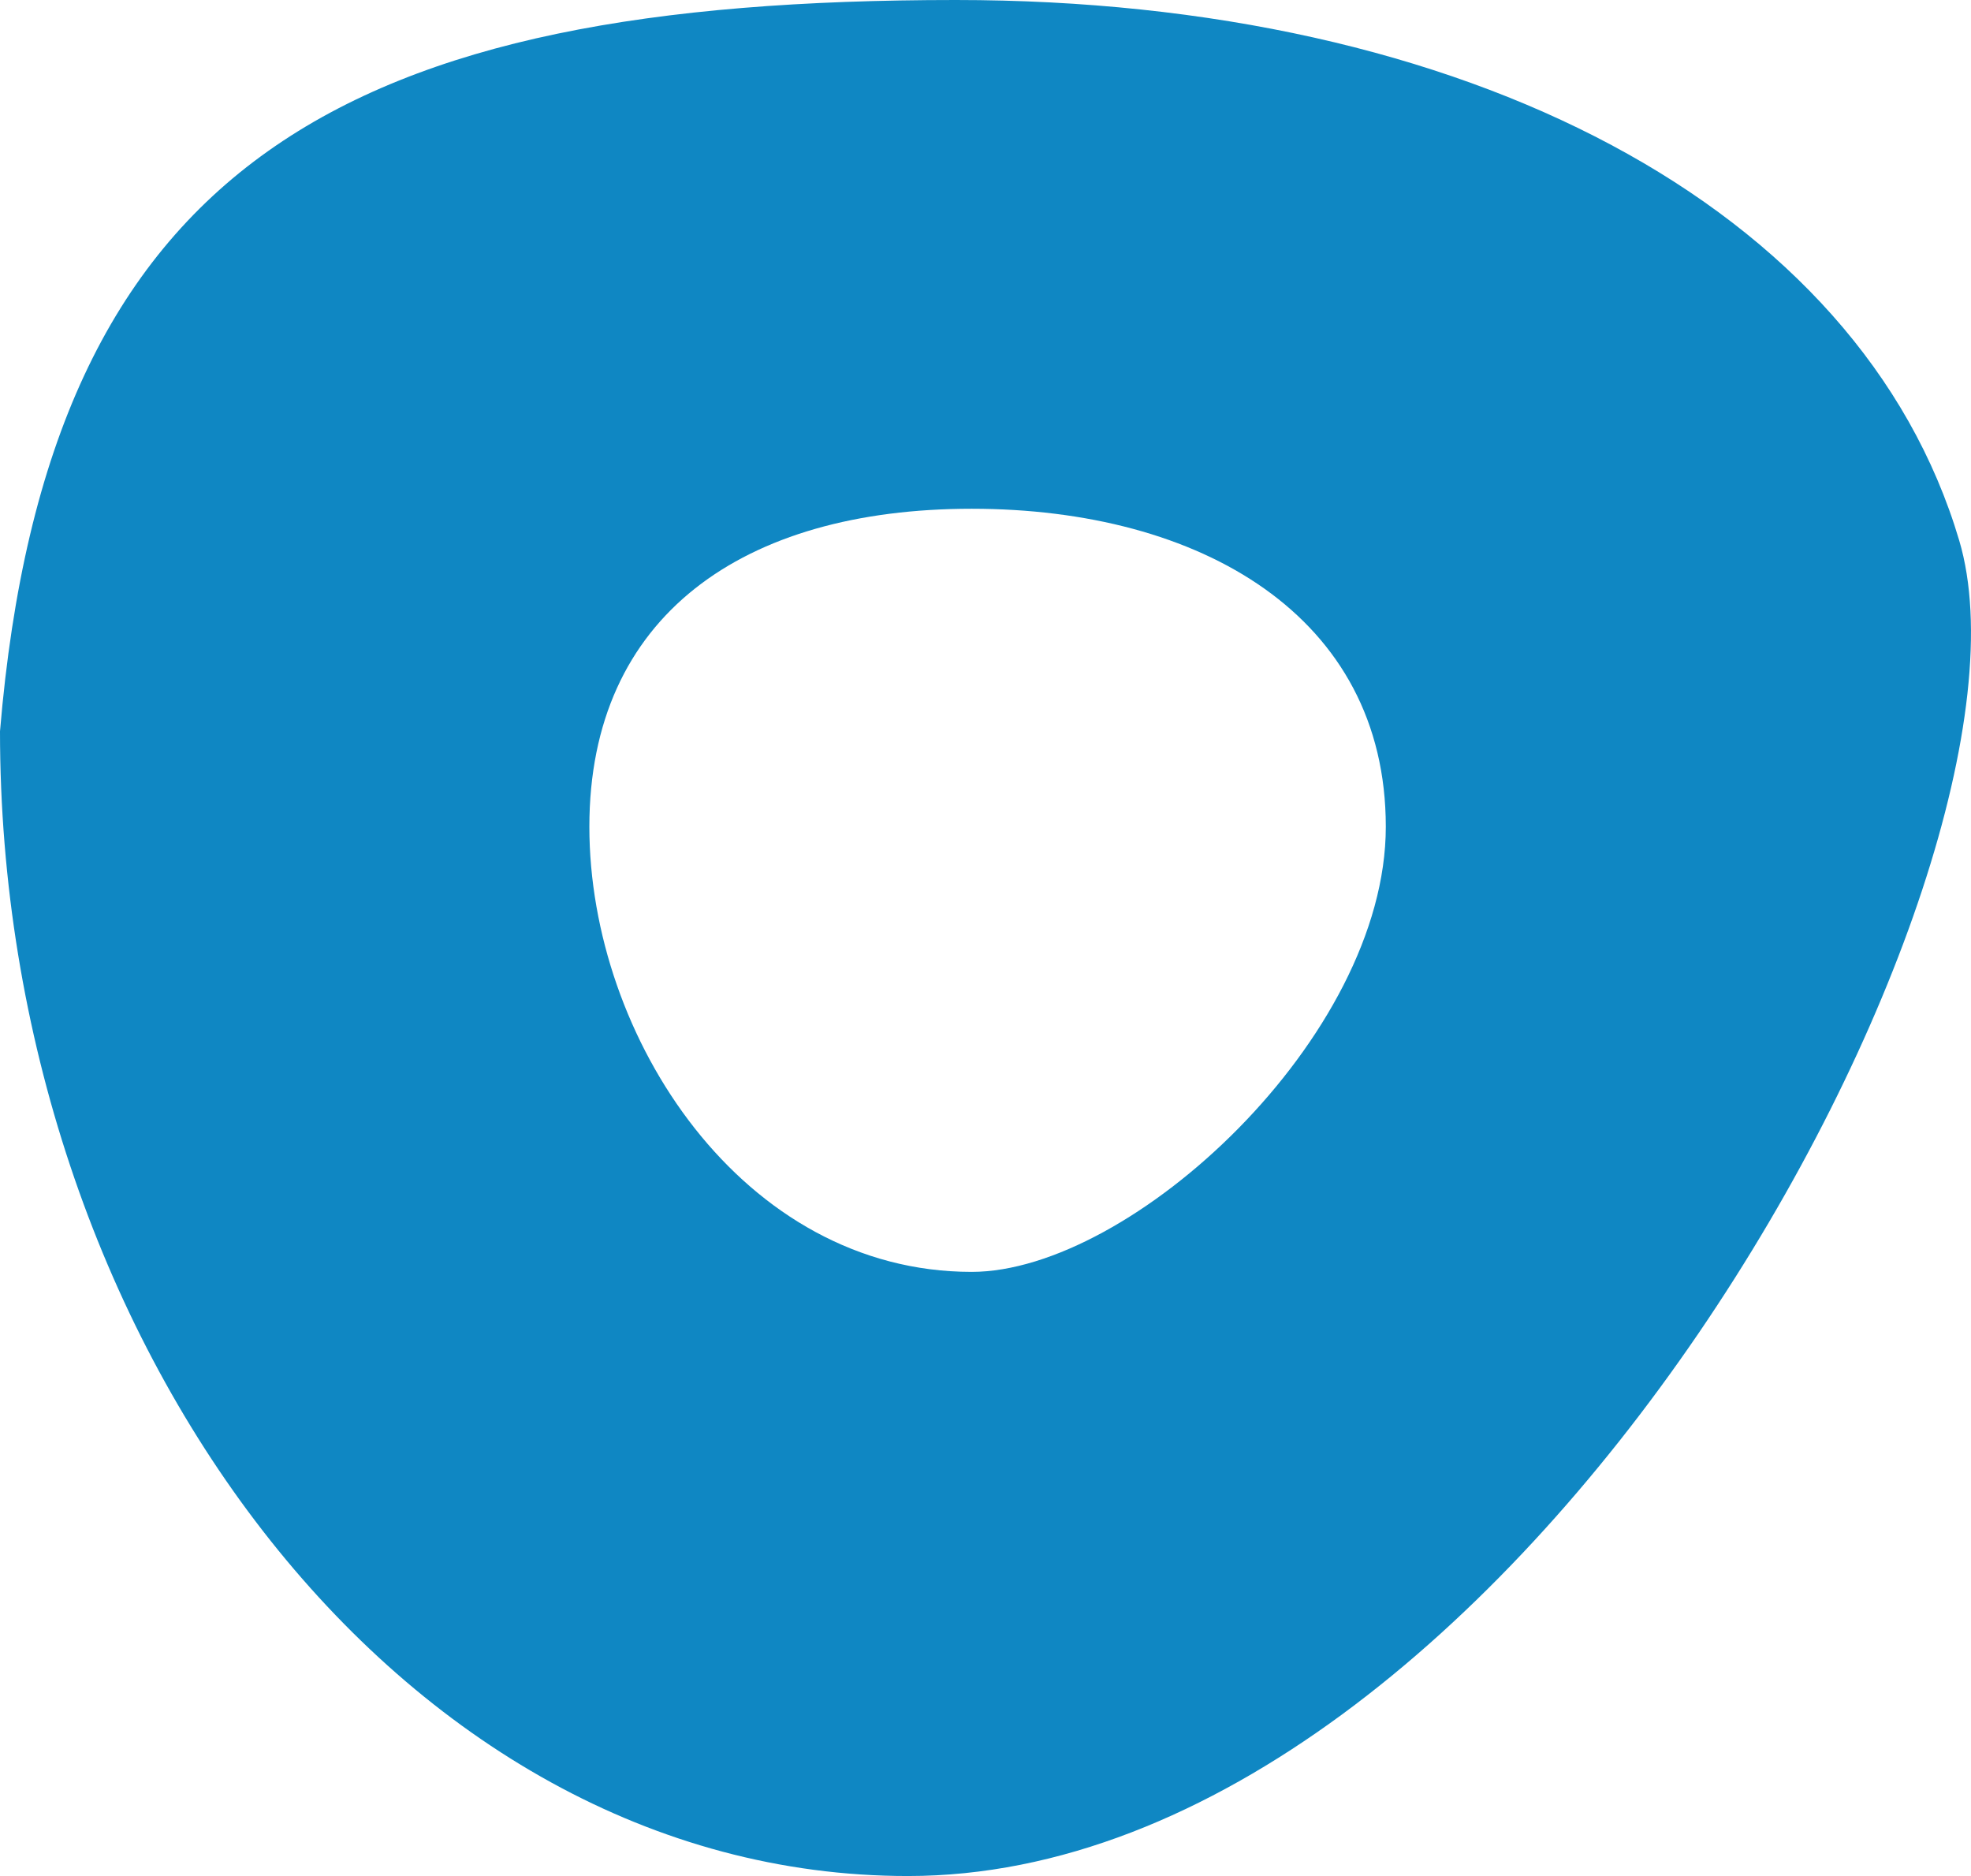 <svg width="62" height="59" viewBox="0 0 62 59" fill="none" xmlns="http://www.w3.org/2000/svg">
<path fill-rule="evenodd" clip-rule="evenodd" d="M28.561 59C47.655 59 64.748 27.5 61.63 17C58.513 6.5 46.098 0 30.064 0C10.969 0 1.503 5 0 23C0 42.054 12.527 59 28.561 59ZM30.565 40C35.575 40 43.592 32.627 43.592 26C43.592 19.373 37.76 16 30.565 16C23.37 16 18.539 19.373 18.539 26C18.539 32.627 23.37 40 30.565 40Z" fill="#0F87C3"/>
</svg>
